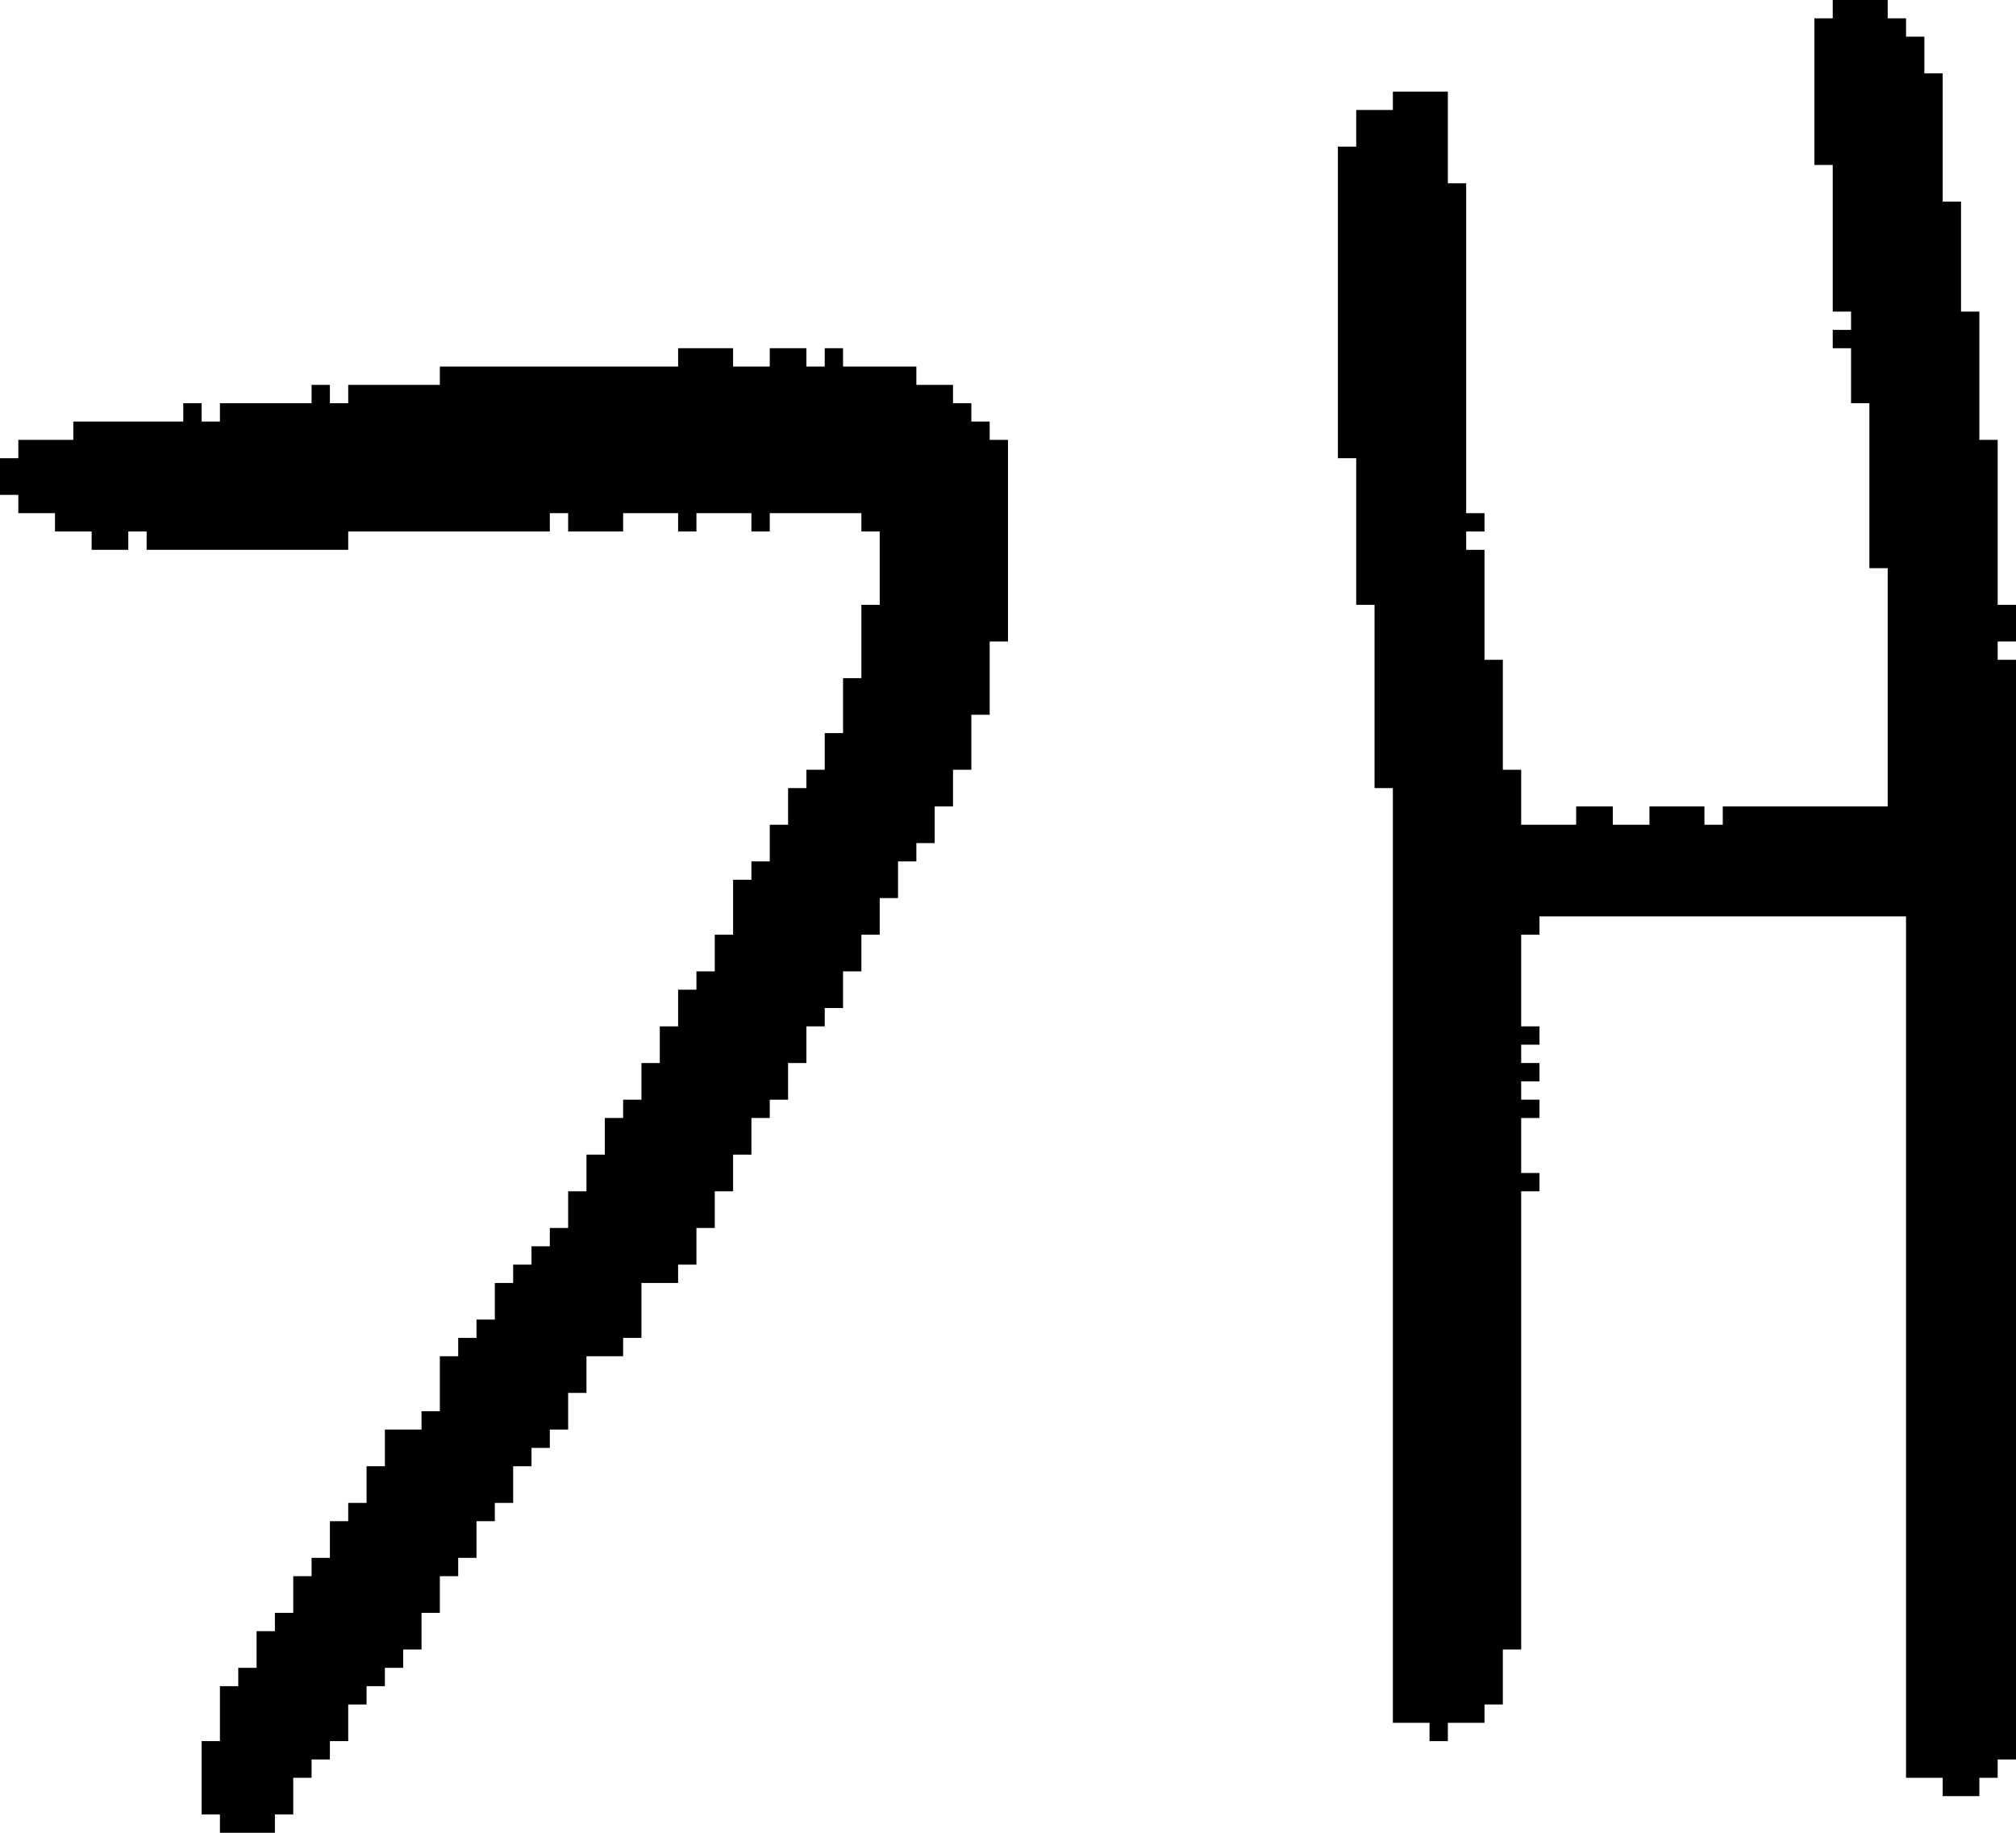 <?xml version="1.0" encoding="UTF-8" standalone="no"?>
<!DOCTYPE svg PUBLIC "-//W3C//DTD SVG 1.1//EN" 
  "http://www.w3.org/Graphics/SVG/1.1/DTD/svg11.dtd">
<svg width="110" height="100"
     xmlns="http://www.w3.org/2000/svg" version="1.1">
 <path d="  M 18,21  L 17,21  L 17,22  L 12,22  L 12,23  L 11,23  L 11,22  L 10,22  L 10,23  L 4,23  L 4,24  L 1,24  L 1,25  L 0,25  L 0,27  L 1,27  L 1,28  L 3,28  L 3,29  L 5,29  L 5,30  L 7,30  L 7,29  L 8,29  L 8,30  L 19,30  L 19,29  L 30,29  L 30,28  L 31,28  L 31,29  L 34,29  L 34,28  L 37,28  L 37,29  L 38,29  L 38,28  L 41,28  L 41,29  L 42,29  L 42,28  L 47,28  L 47,29  L 48,29  L 48,33  L 47,33  L 47,37  L 46,37  L 46,40  L 45,40  L 45,42  L 44,42  L 44,43  L 43,43  L 43,45  L 42,45  L 42,47  L 41,47  L 41,48  L 40,48  L 40,51  L 39,51  L 39,53  L 38,53  L 38,54  L 37,54  L 37,56  L 36,56  L 36,58  L 35,58  L 35,60  L 34,60  L 34,61  L 33,61  L 33,63  L 32,63  L 32,65  L 31,65  L 31,67  L 30,67  L 30,68  L 29,68  L 29,69  L 28,69  L 28,70  L 27,70  L 27,72  L 26,72  L 26,73  L 25,73  L 25,74  L 24,74  L 24,77  L 23,77  L 23,78  L 21,78  L 21,80  L 20,80  L 20,82  L 19,82  L 19,83  L 18,83  L 18,85  L 17,85  L 17,86  L 16,86  L 16,88  L 15,88  L 15,89  L 14,89  L 14,91  L 13,91  L 13,92  L 12,92  L 12,95  L 11,95  L 11,99  L 12,99  L 12,100  L 15,100  L 15,99  L 16,99  L 16,97  L 17,97  L 17,96  L 18,96  L 18,95  L 19,95  L 19,93  L 20,93  L 20,92  L 21,92  L 21,91  L 22,91  L 22,90  L 23,90  L 23,88  L 24,88  L 24,86  L 25,86  L 25,85  L 26,85  L 26,83  L 27,83  L 27,82  L 28,82  L 28,80  L 29,80  L 29,79  L 30,79  L 30,78  L 31,78  L 31,76  L 32,76  L 32,74  L 34,74  L 34,73  L 35,73  L 35,70  L 37,70  L 37,69  L 38,69  L 38,67  L 39,67  L 39,65  L 40,65  L 40,63  L 41,63  L 41,61  L 42,61  L 42,60  L 43,60  L 43,58  L 44,58  L 44,56  L 45,56  L 45,55  L 46,55  L 46,53  L 47,53  L 47,51  L 48,51  L 48,49  L 49,49  L 49,47  L 50,47  L 50,46  L 51,46  L 51,44  L 52,44  L 52,42  L 53,42  L 53,39  L 54,39  L 54,35  L 55,35  L 55,24  L 54,24  L 54,23  L 53,23  L 53,22  L 52,22  L 52,21  L 50,21  L 50,20  L 46,20  L 46,19  L 45,19  L 45,20  L 44,20  L 44,19  L 42,19  L 42,20  L 40,20  L 40,19  L 37,19  L 37,20  L 24,20  L 24,21  L 19,21  L 19,22  L 18,22  Z  " style="fill:rgb(0, 0, 0); fill-opacity:1.000; stroke:none;" />
 <path d="  M 110,36  L 109,36  L 109,35  L 110,35  L 110,33  L 109,33  L 109,24  L 108,24  L 108,17  L 107,17  L 107,11  L 106,11  L 106,4  L 105,4  L 105,2  L 104,2  L 104,1  L 103,1  L 103,0  L 100,0  L 100,1  L 99,1  L 99,9  L 100,9  L 100,17  L 101,17  L 101,18  L 100,18  L 100,19  L 101,19  L 101,22  L 102,22  L 102,31  L 103,31  L 103,44  L 94,44  L 94,45  L 93,45  L 93,44  L 90,44  L 90,45  L 88,45  L 88,44  L 86,44  L 86,45  L 83,45  L 83,42  L 82,42  L 82,36  L 81,36  L 81,30  L 80,30  L 80,29  L 81,29  L 81,28  L 80,28  L 80,10  L 79,10  L 79,5  L 76,5  L 76,6  L 74,6  L 74,8  L 73,8  L 73,25  L 74,25  L 74,33  L 75,33  L 75,43  L 76,43  L 76,94  L 78,94  L 78,95  L 79,95  L 79,94  L 81,94  L 81,93  L 82,93  L 82,90  L 83,90  L 83,65  L 84,65  L 84,64  L 83,64  L 83,61  L 84,61  L 84,60  L 83,60  L 83,59  L 84,59  L 84,58  L 83,58  L 83,57  L 84,57  L 84,56  L 83,56  L 83,51  L 84,51  L 84,50  L 104,50  L 104,97  L 106,97  L 106,98  L 108,98  L 108,97  L 109,97  L 109,96  L 110,96  Z  " style="fill:rgb(0, 0, 0); fill-opacity:1.000; stroke:none;" />
</svg>

